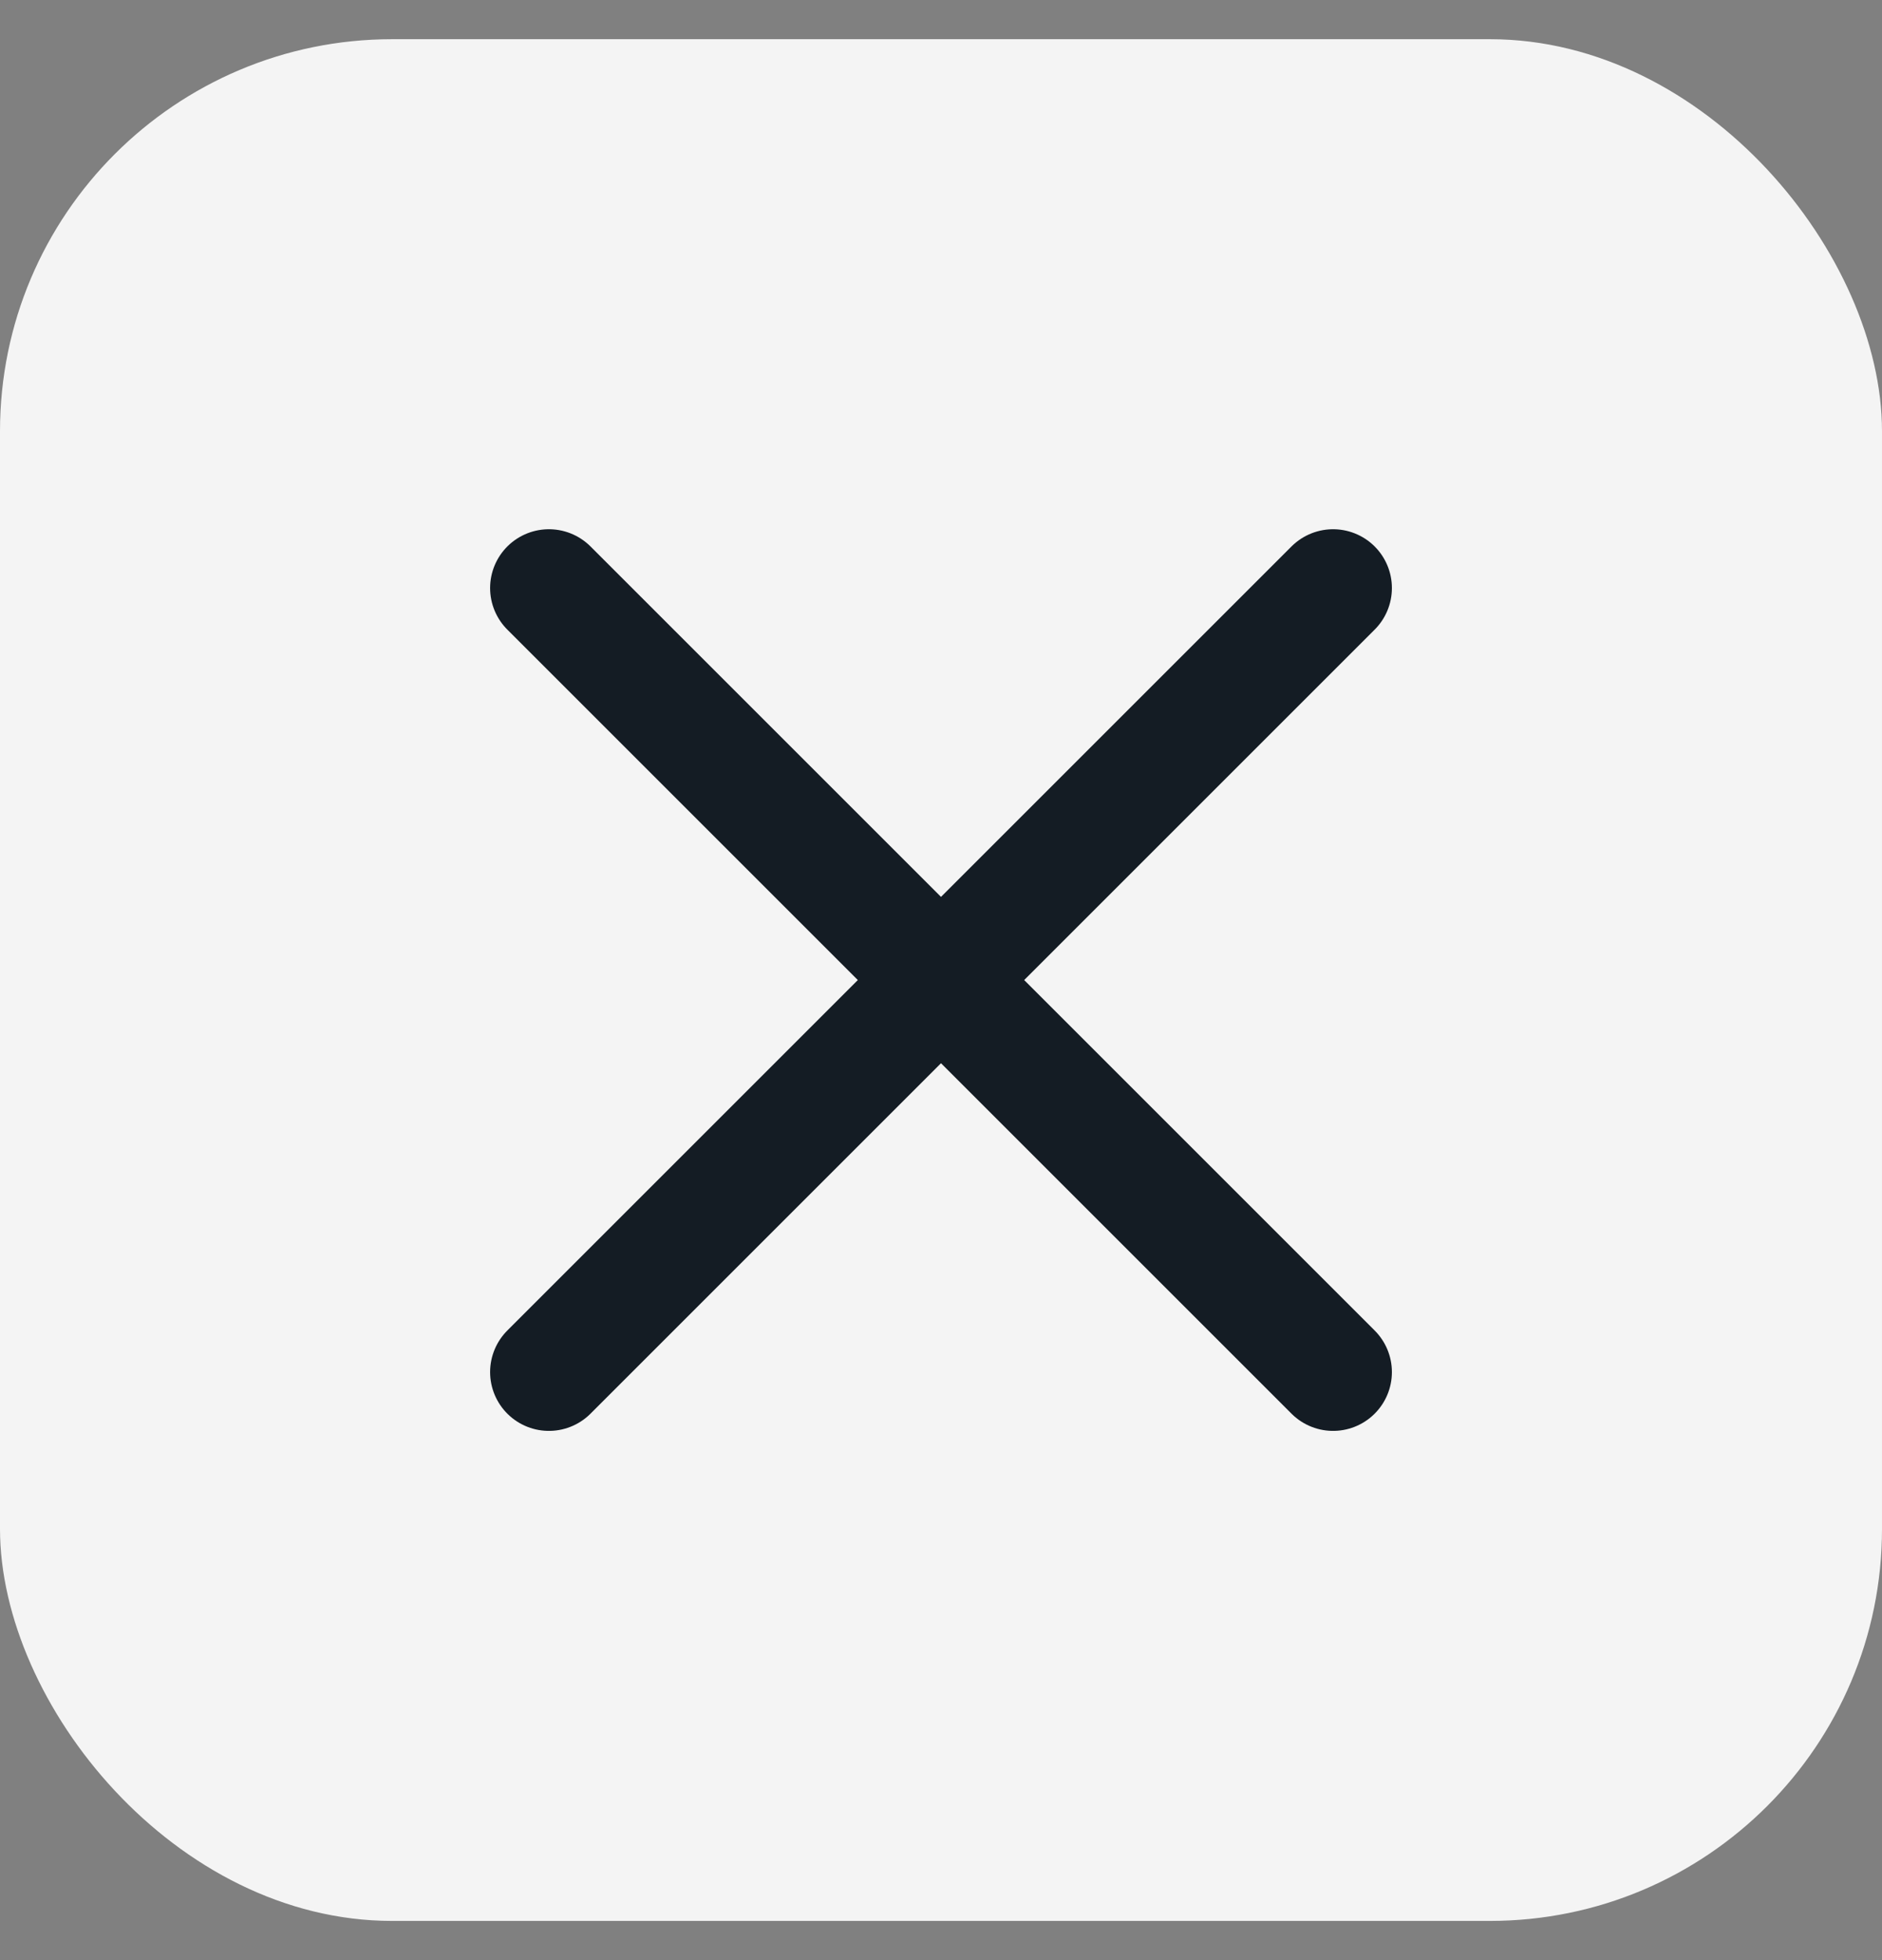 <svg width="24" height="25" viewBox="0 0 24 25" fill="none" xmlns="http://www.w3.org/2000/svg">
<rect x="0" y="0" width="24" height="25" fill="#808080" stroke="none"/>
<rect y="0.5" width="24" height="24" rx="5" fill="#F4F4F4"/>
<path d="M7 7.5L17 17.5M17 7.5L7 17.5" stroke="#141C24" stroke-width="1.5" stroke-linecap="round" stroke-linejoin="round"/>
</svg>
